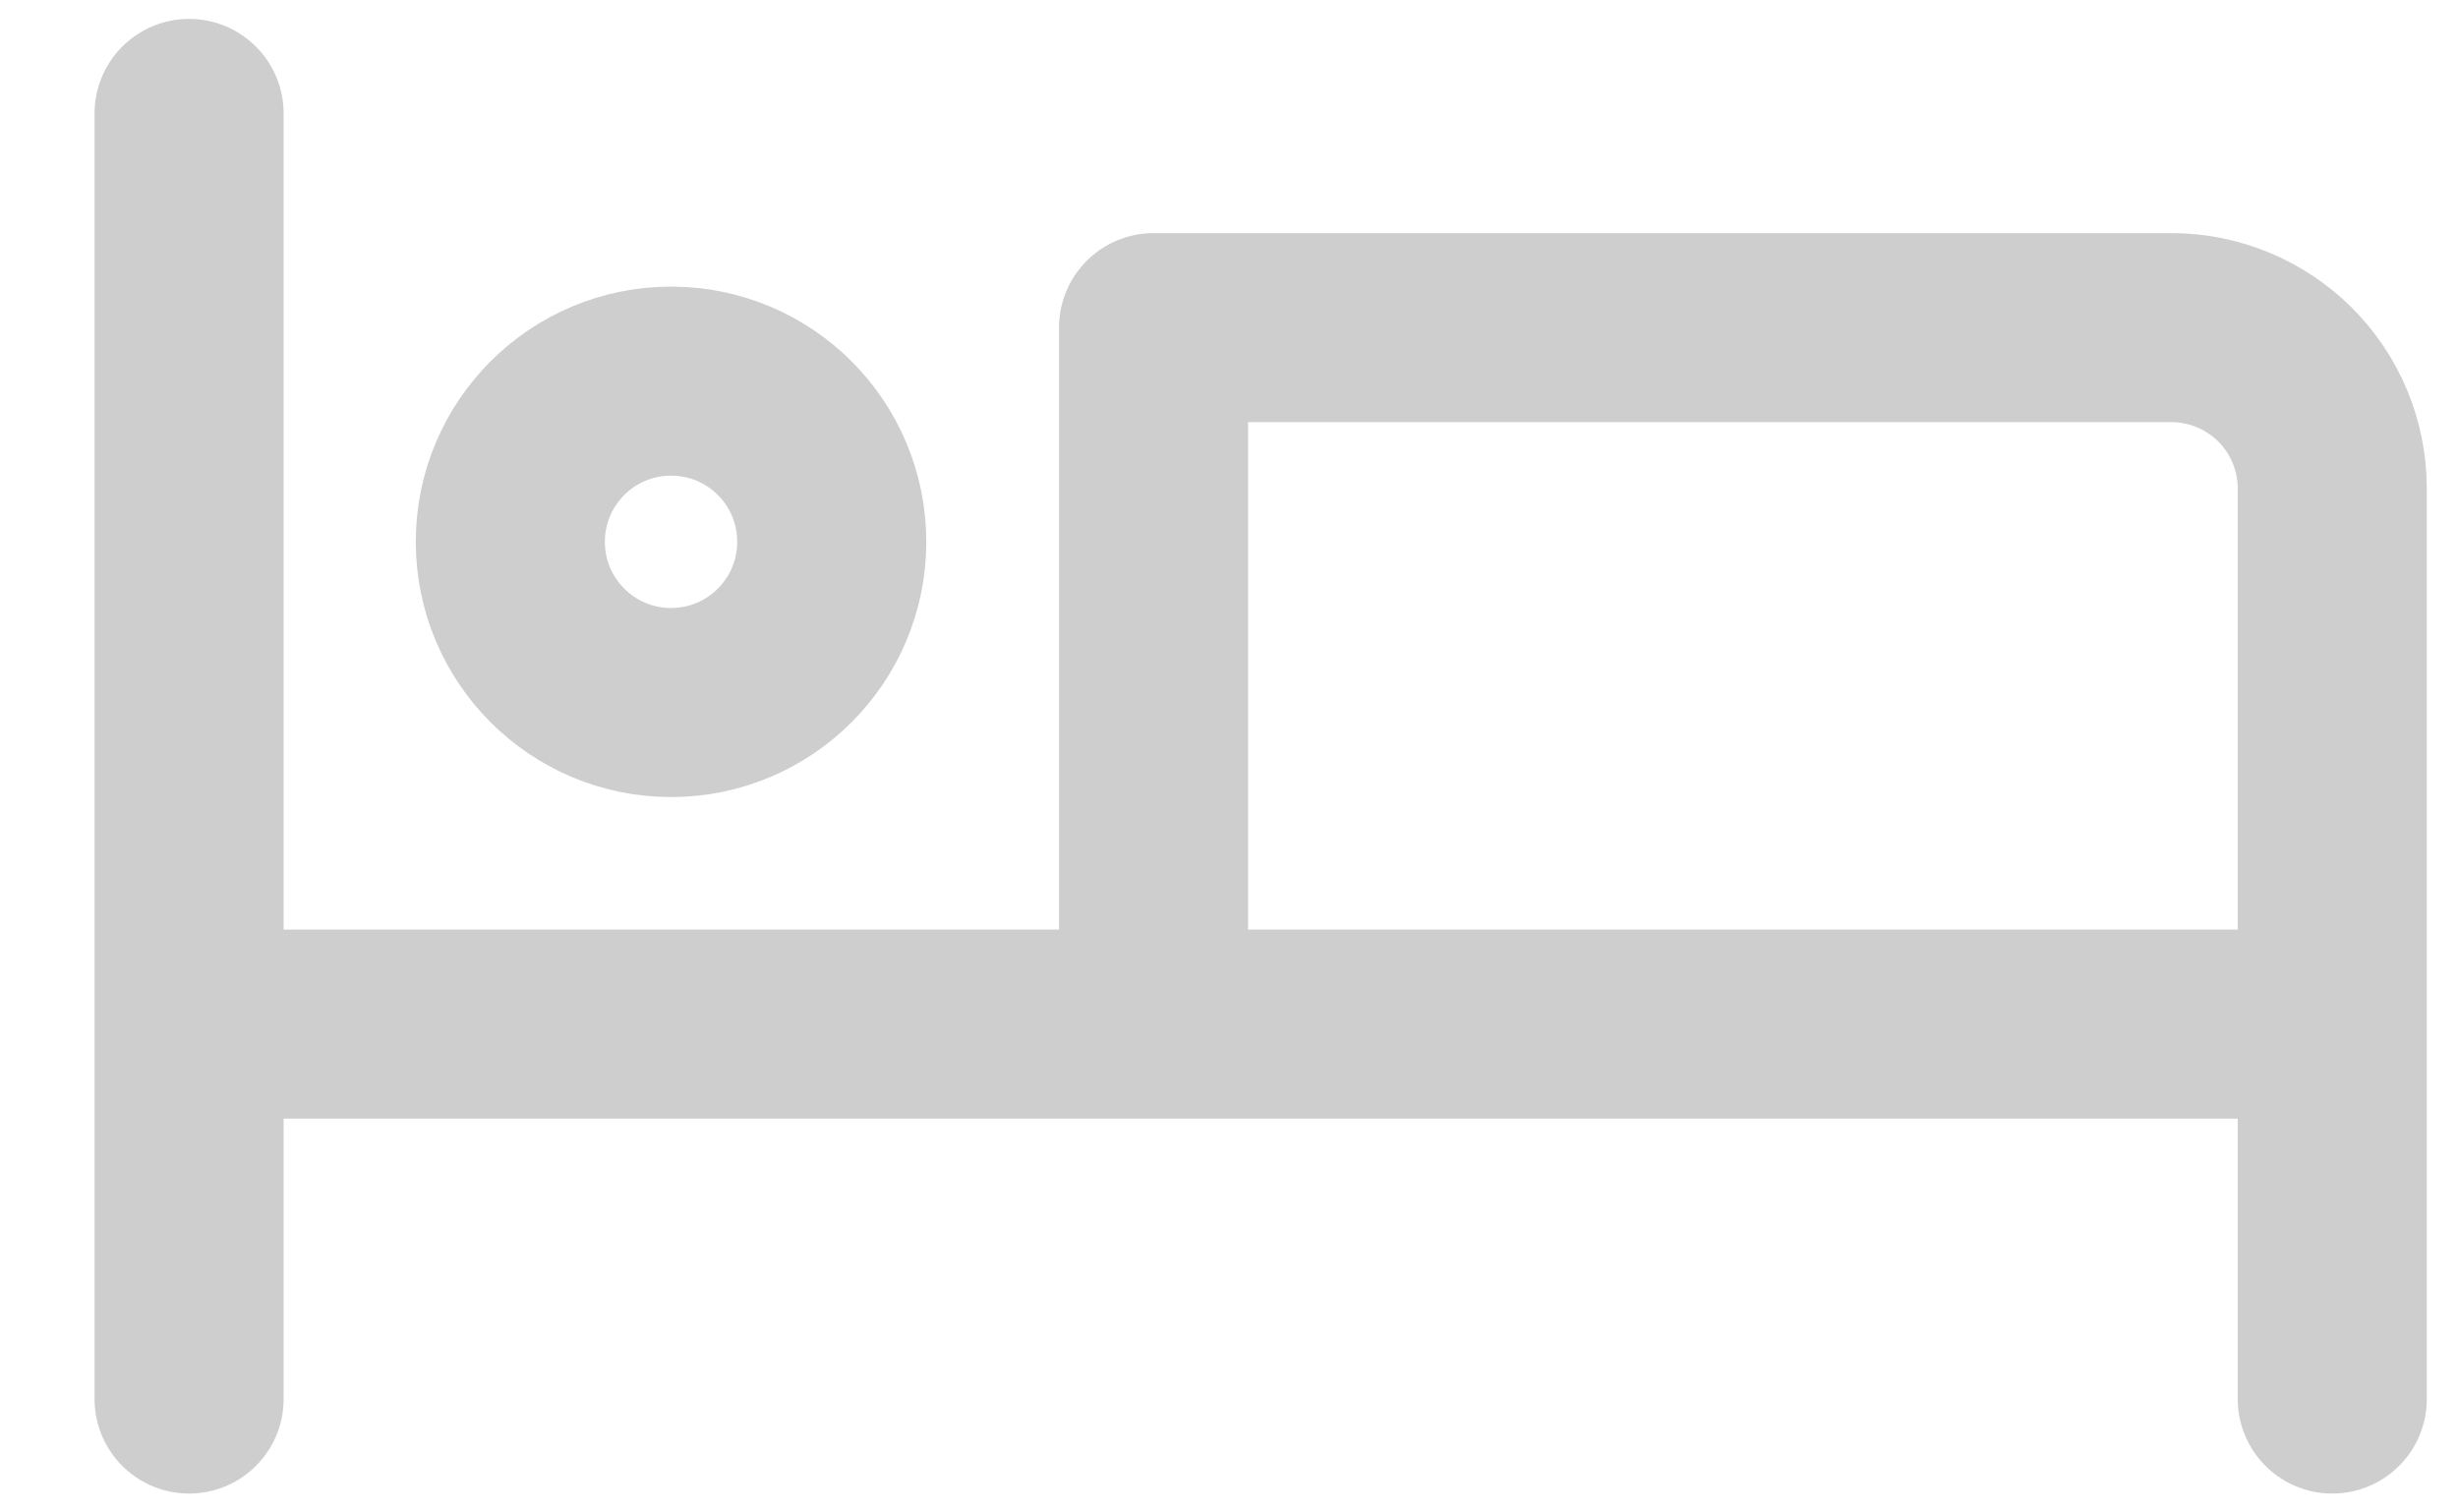 <svg width="13" height="8" viewBox="0 0 13 8" fill="none" xmlns="http://www.w3.org/2000/svg">
<path d="M1 0.6V7.4M12.335 5.417V7.4M12.335 5.417H1M12.335 5.417H6.101V1.733H11.485C11.71 1.733 11.926 1.823 12.086 1.982C12.245 2.141 12.335 2.358 12.335 2.583V5.417Z" stroke="#CECECE" stroke-linecap="round" stroke-linejoin="round"/>
<path d="M3.549 3.716C4.019 3.716 4.399 3.335 4.399 2.866C4.399 2.396 4.019 2.016 3.549 2.016C3.08 2.016 2.699 2.396 2.699 2.866C2.699 3.335 3.08 3.716 3.549 3.716Z" stroke="#CECECE"/>
</svg>
